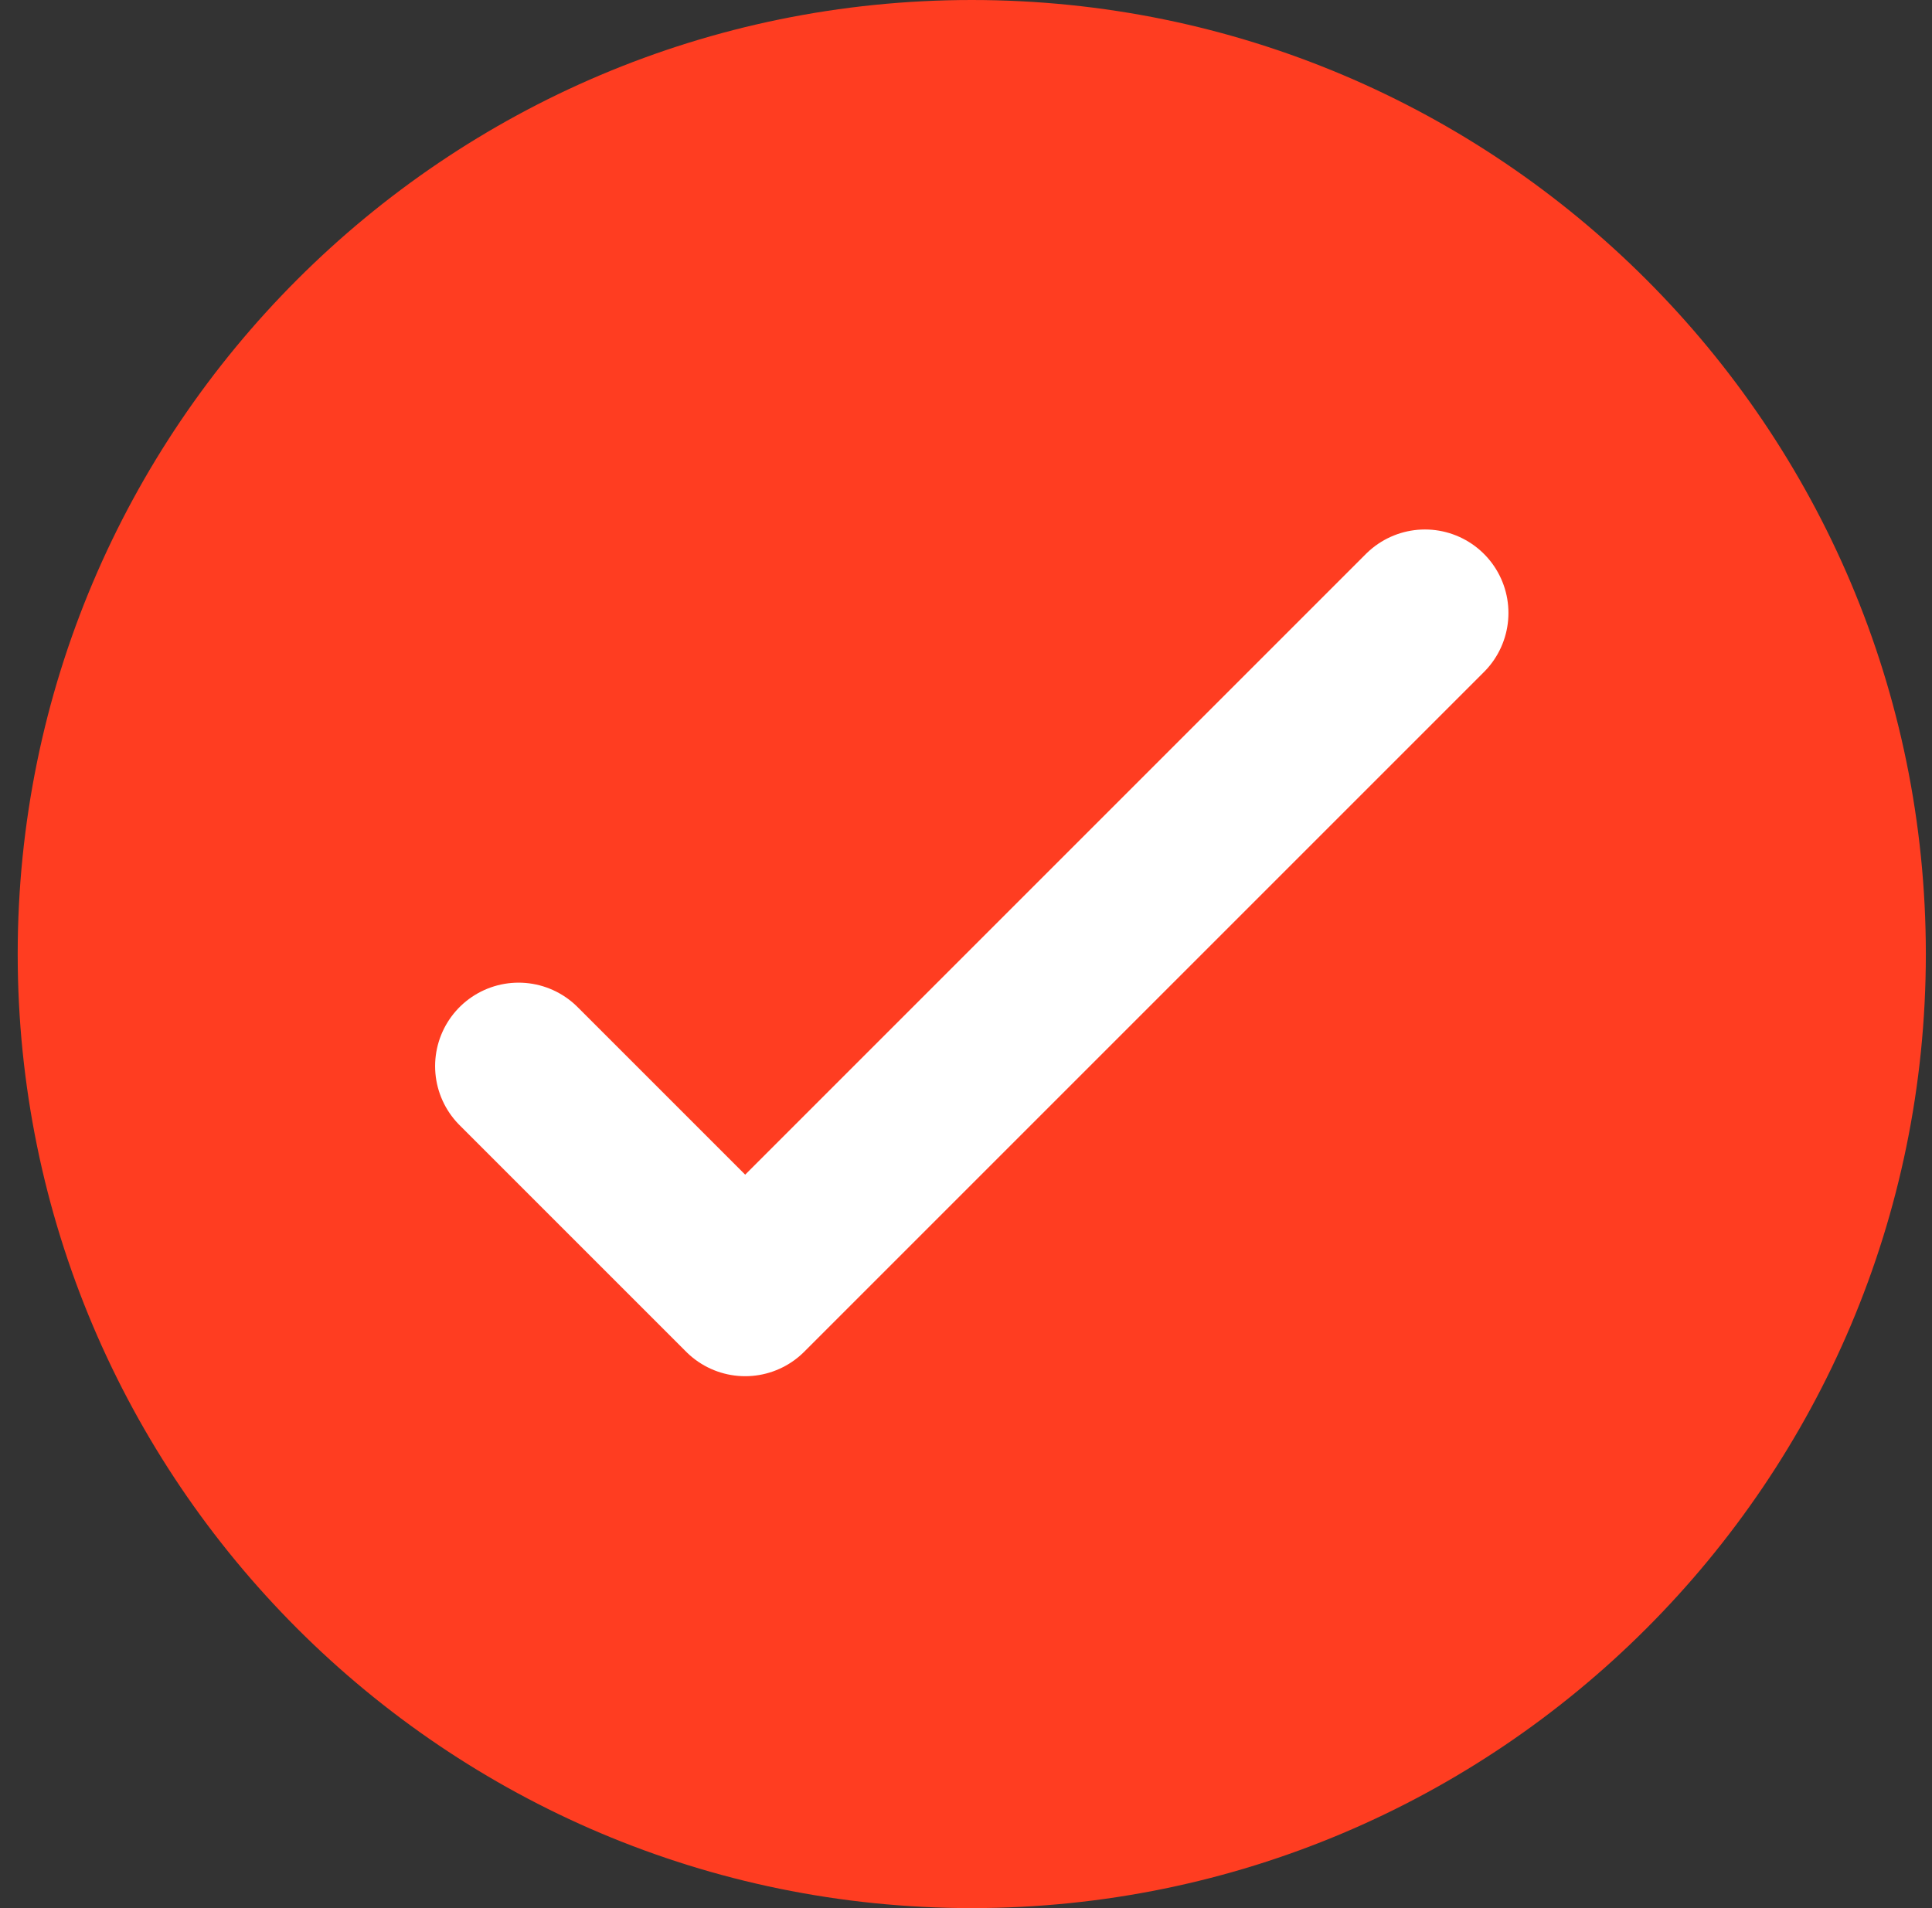 <svg width="81" height="80" viewBox="0 0 81 80" fill="none" xmlns="http://www.w3.org/2000/svg">
<rect x="0" y="0" width="81" height="80" fill="#333333" stroke="none"/>
<path d="M0.742 40C0.742 17.92 18.662 3.13323e-06 40.742 6.99382e-06C62.822 1.08544e-05 80.742 17.92 80.742 40C80.742 62.08 62.822 80 40.742 80C18.662 80 0.742 62.08 0.742 40Z" fill="#FF3D21"/>
<path d="M21.742 44.699L31.242 54.199L59.742 25.699" stroke="white" stroke-width="7" stroke-linecap="round" stroke-linejoin="round"/>
</svg>
